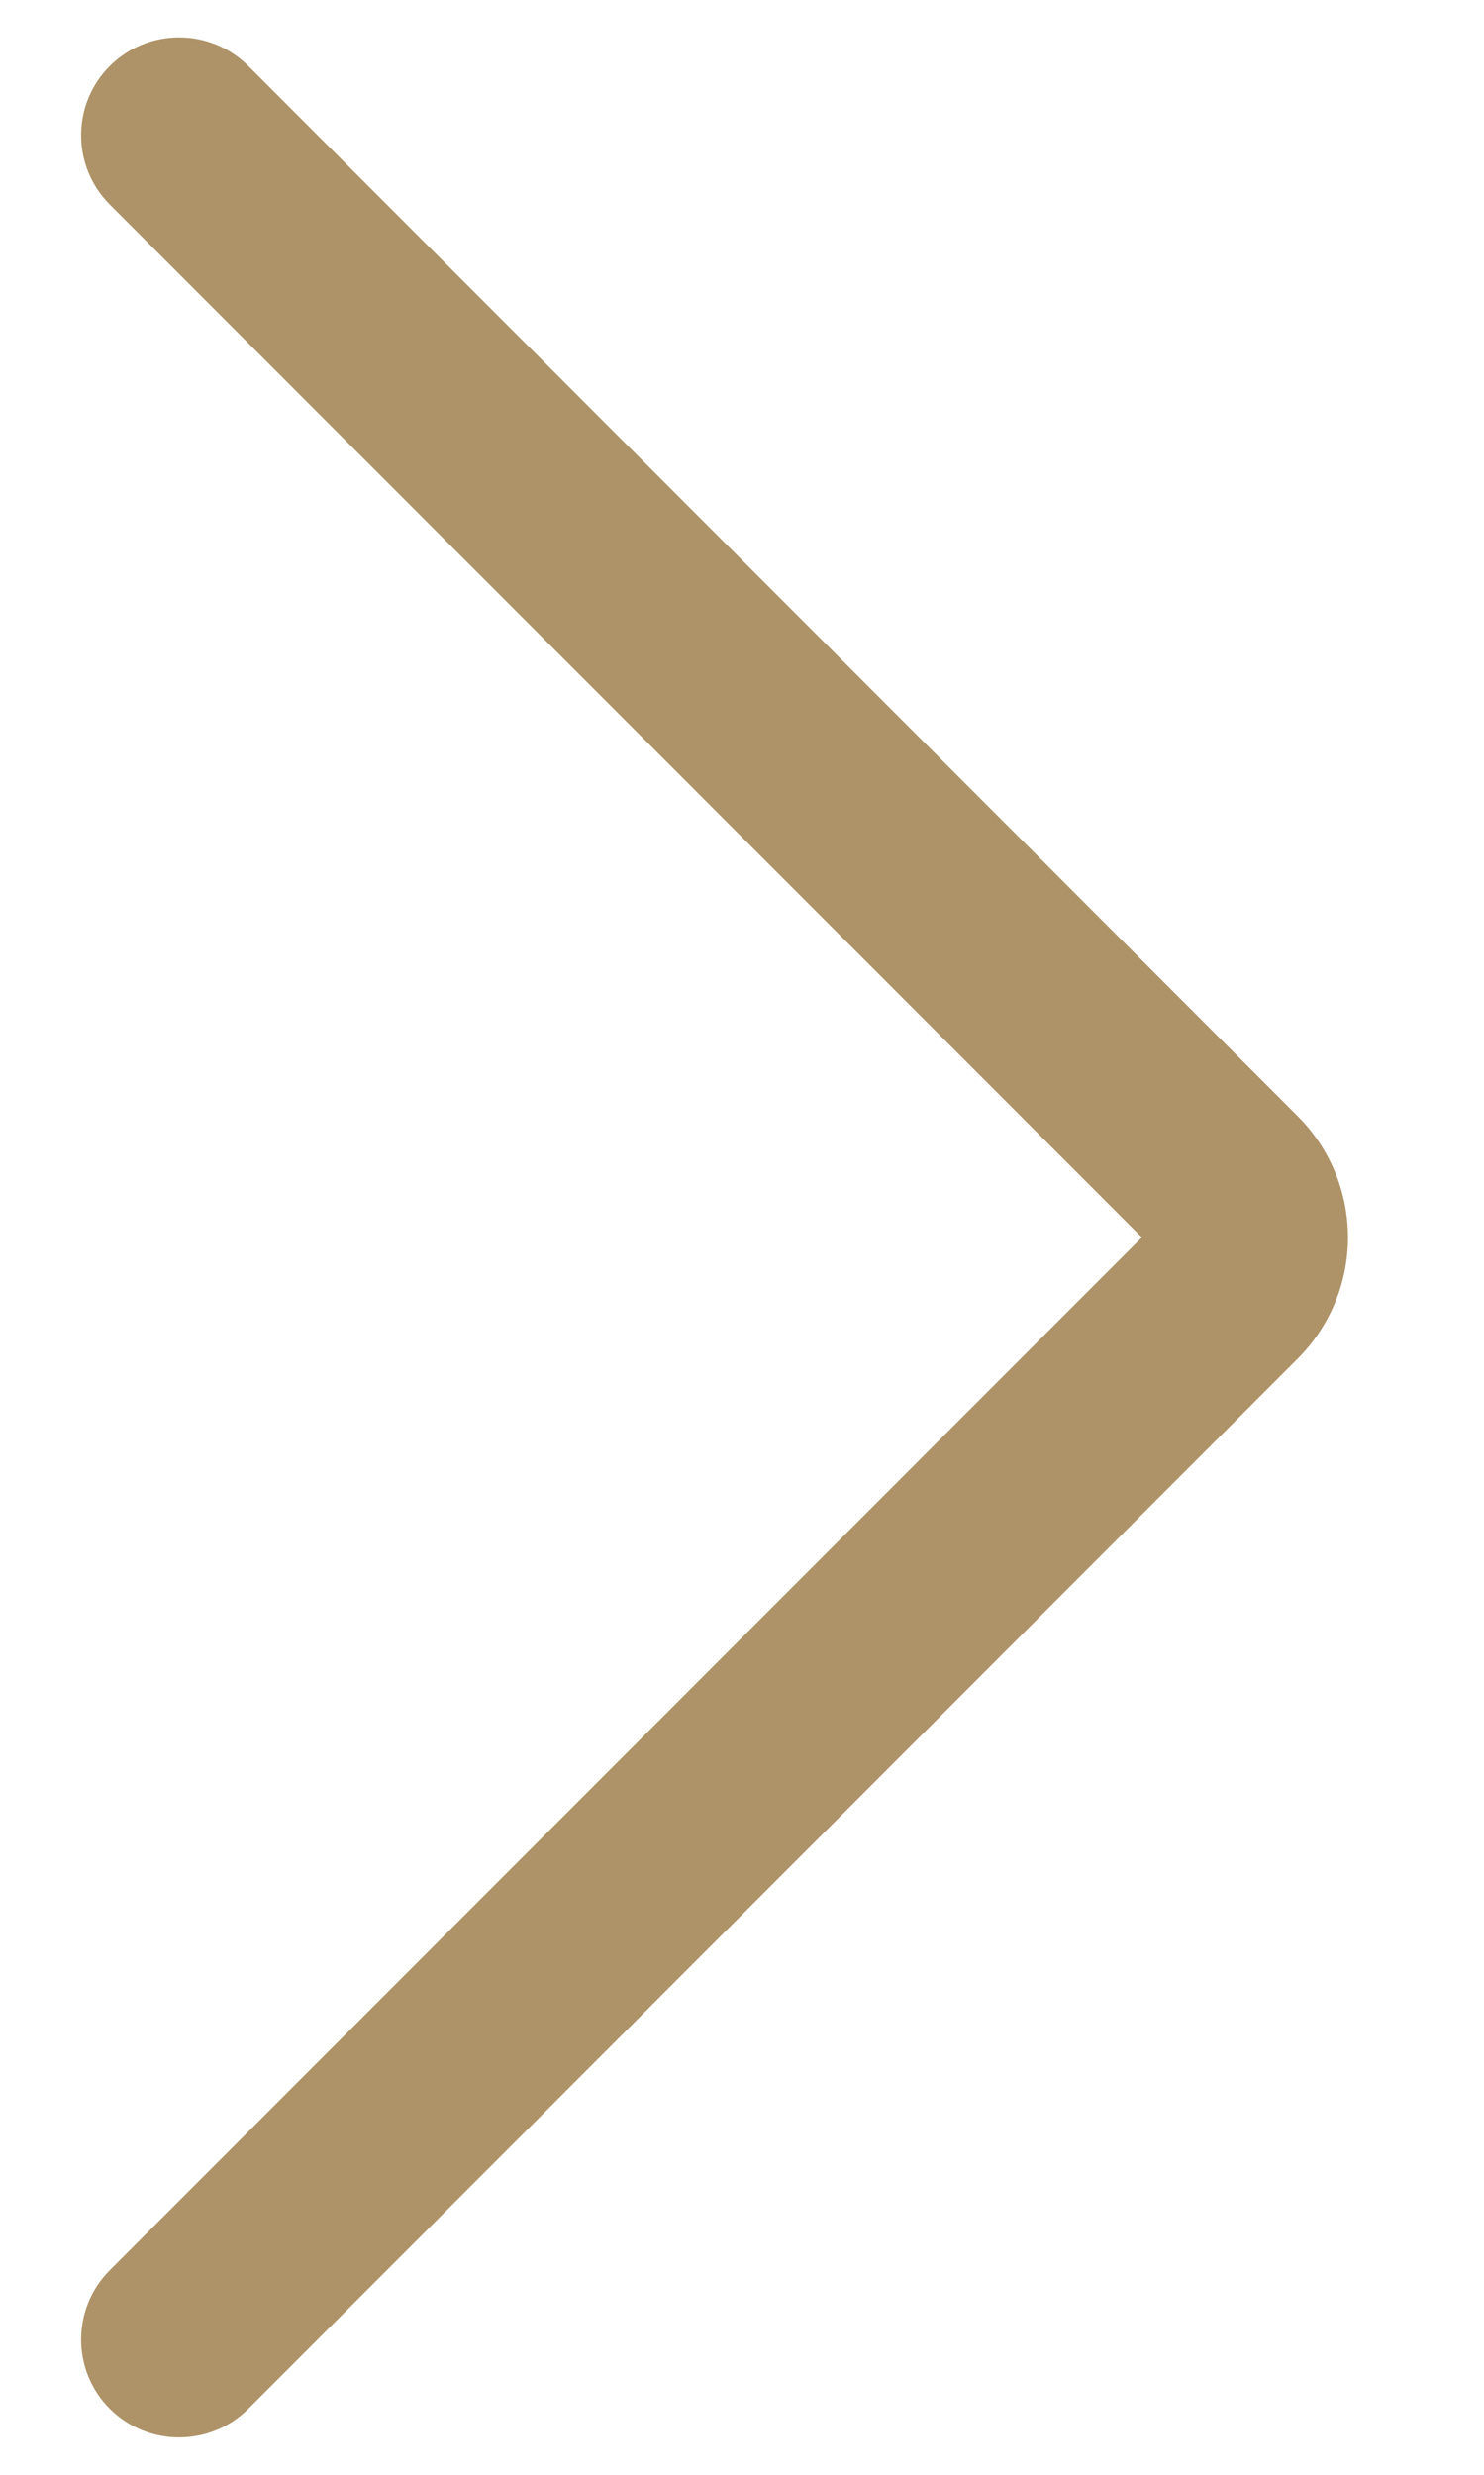<svg width="9" height="15" viewBox="0 0 9 15" fill="none" xmlns="http://www.w3.org/2000/svg">
<path fill-rule="evenodd" clip-rule="evenodd" d="M6.925 7.5L0.666 13.76C0.434 13.992 0.434 14.368 0.666 14.6C0.898 14.831 1.274 14.831 1.506 14.6L7.87 8.235C8.065 8.04 8.175 7.776 8.175 7.5C8.175 7.224 8.065 6.96 7.87 6.765L1.506 0.4C1.274 0.169 0.898 0.169 0.666 0.4C0.434 0.632 0.434 1.008 0.666 1.24L6.925 7.5Z" fill="#AE9368"/>
</svg>
